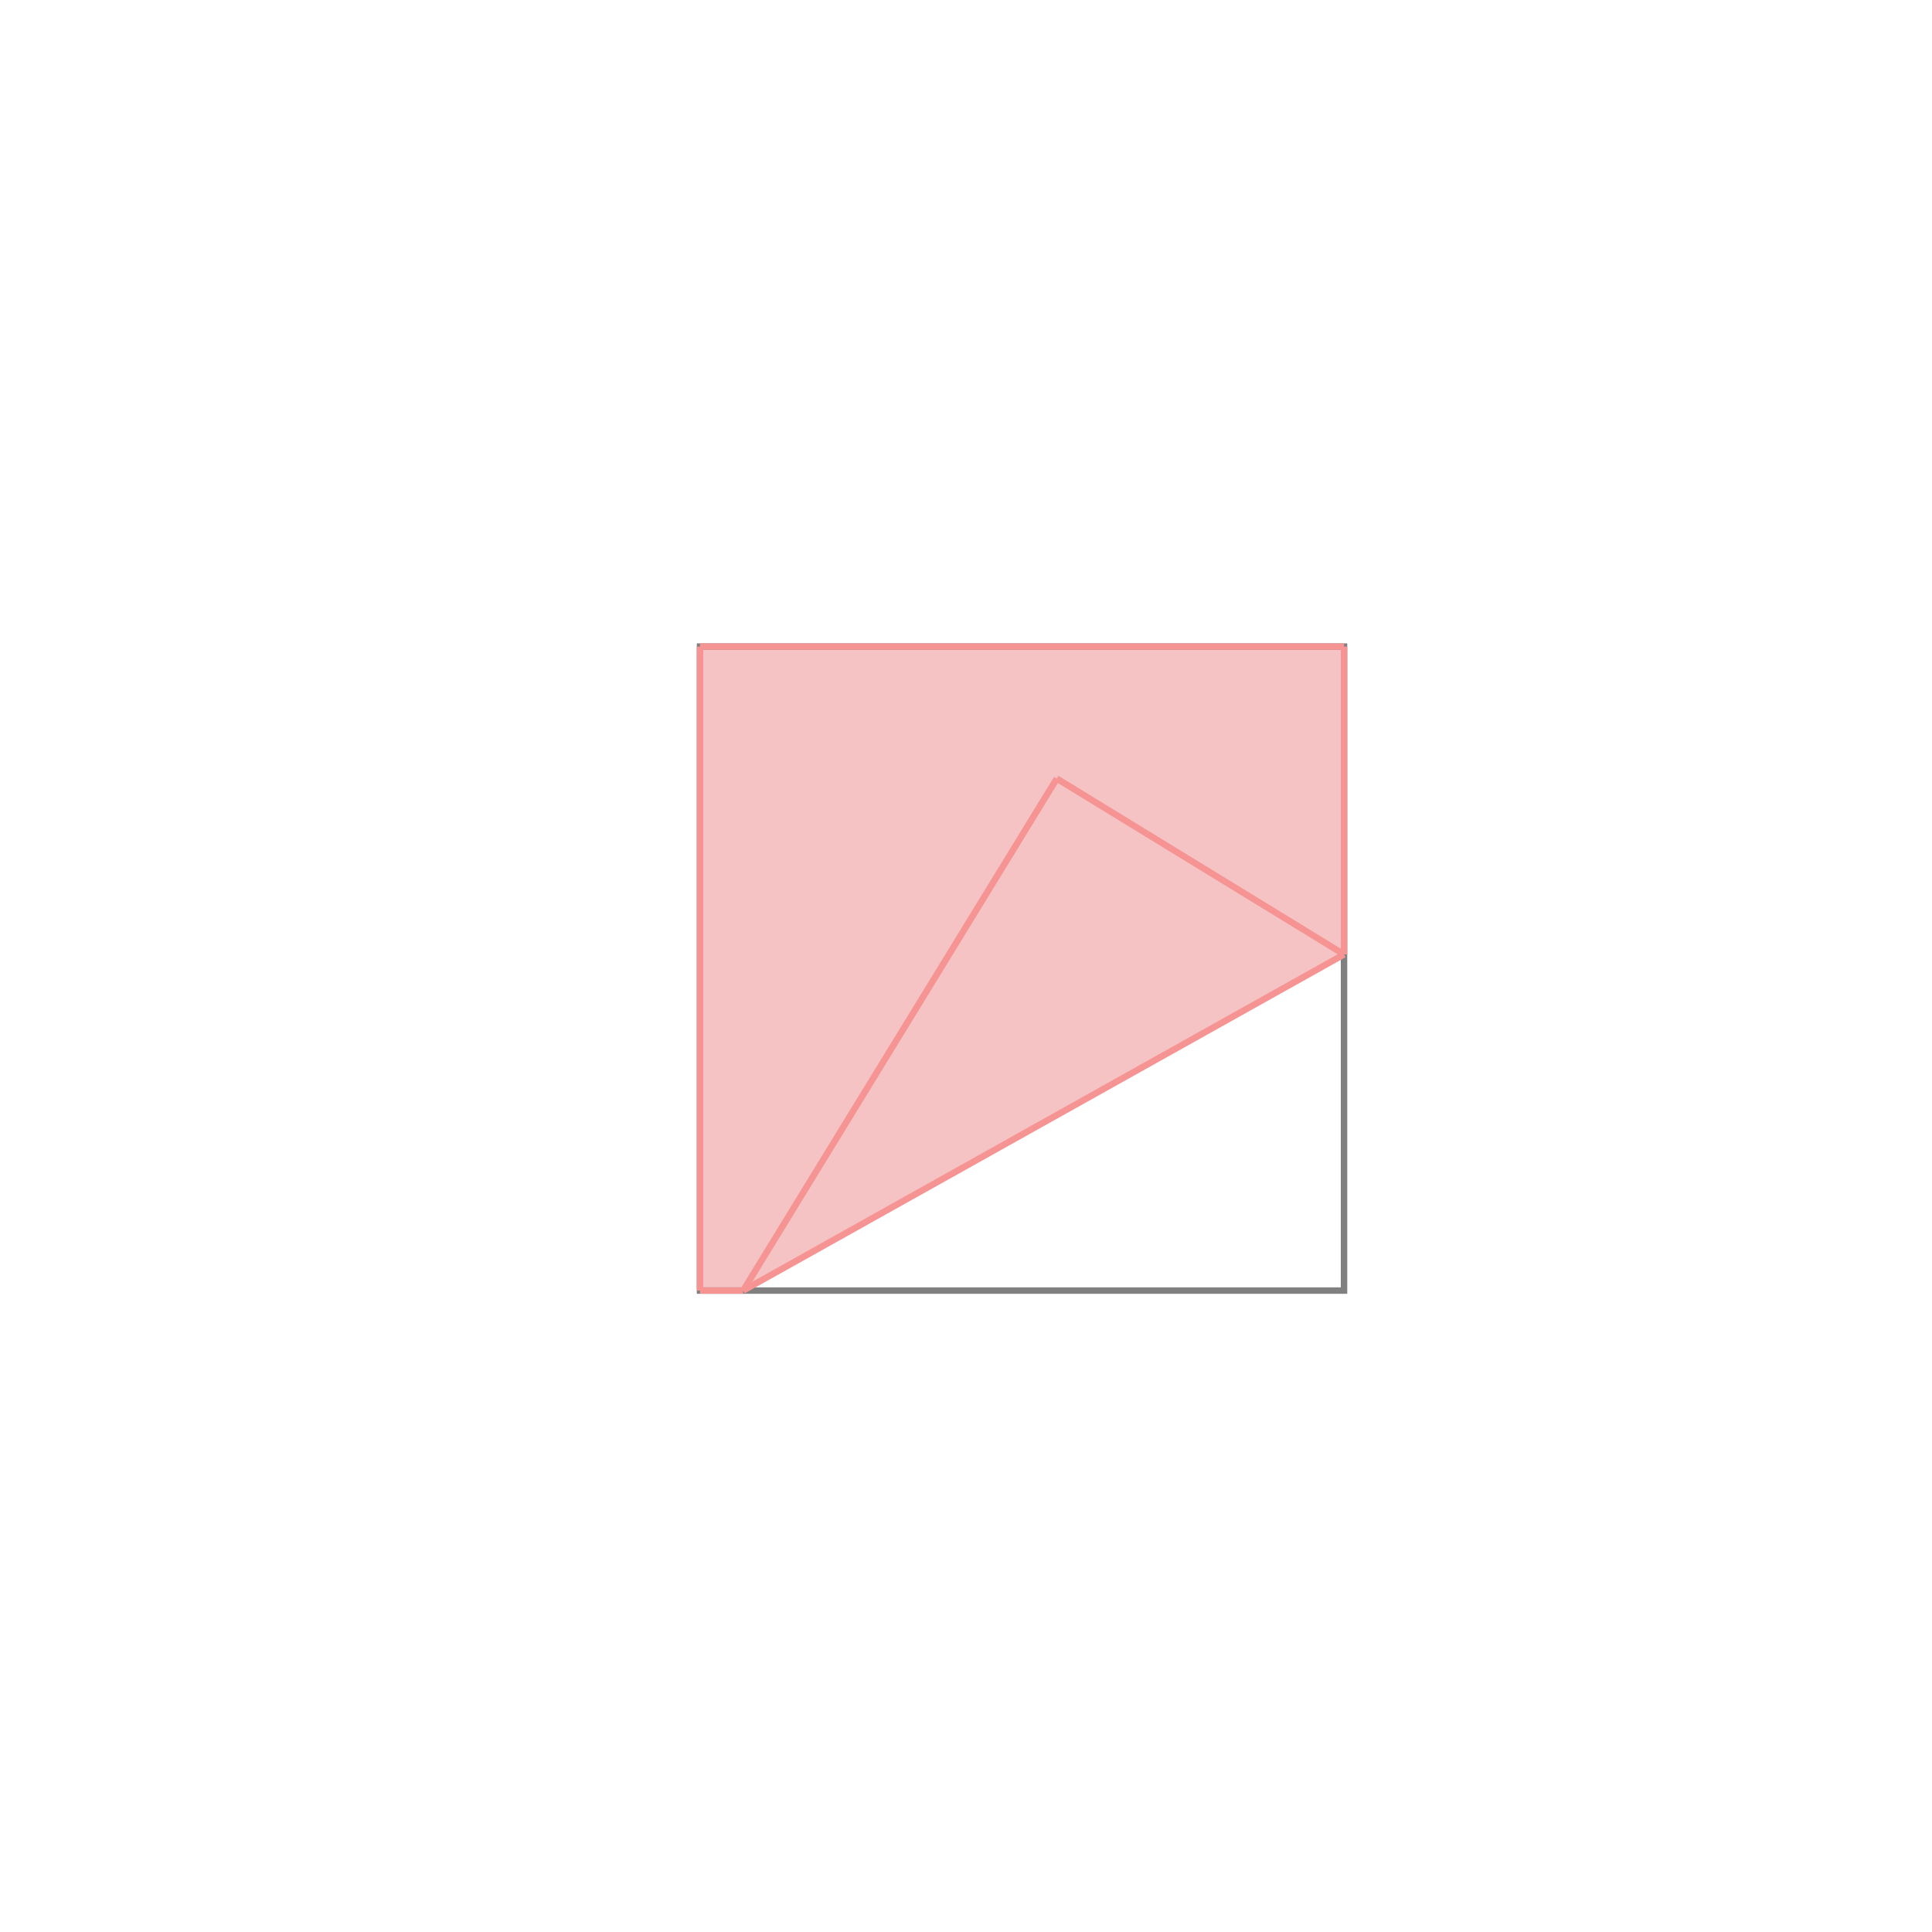 <svg xmlns="http://www.w3.org/2000/svg" viewBox="-1.5 -1.5 3 3">
<g transform="scale(1, -1)">
<path d="M-0.413 -0.504 L-0.346 -0.504 L0.587 0.018 L0.587 0.496 L-0.413 0.496 z " fill="rgb(245,195,195)" />
<path d="M-0.413 -0.504 L0.587 -0.504 L0.587 0.496 L-0.413 0.496  z" fill="none" stroke="rgb(128,128,128)" stroke-width="0.01" />
<line x1="-0.346" y1="-0.504" x2="0.141" y2="0.291" style="stroke:rgb(246,147,147);stroke-width:0.01" />
<line x1="-0.346" y1="-0.504" x2="0.587" y2="0.018" style="stroke:rgb(246,147,147);stroke-width:0.01" />
<line x1="-0.413" y1="-0.504" x2="-0.346" y2="-0.504" style="stroke:rgb(246,147,147);stroke-width:0.01" />
<line x1="-0.413" y1="-0.504" x2="-0.413" y2="0.496" style="stroke:rgb(246,147,147);stroke-width:0.01" />
<line x1="0.587" y1="0.018" x2="0.587" y2="0.496" style="stroke:rgb(246,147,147);stroke-width:0.01" />
<line x1="0.587" y1="0.018" x2="0.141" y2="0.291" style="stroke:rgb(246,147,147);stroke-width:0.01" />
<line x1="-0.413" y1="0.496" x2="0.587" y2="0.496" style="stroke:rgb(246,147,147);stroke-width:0.01" />
</g>
</svg>
